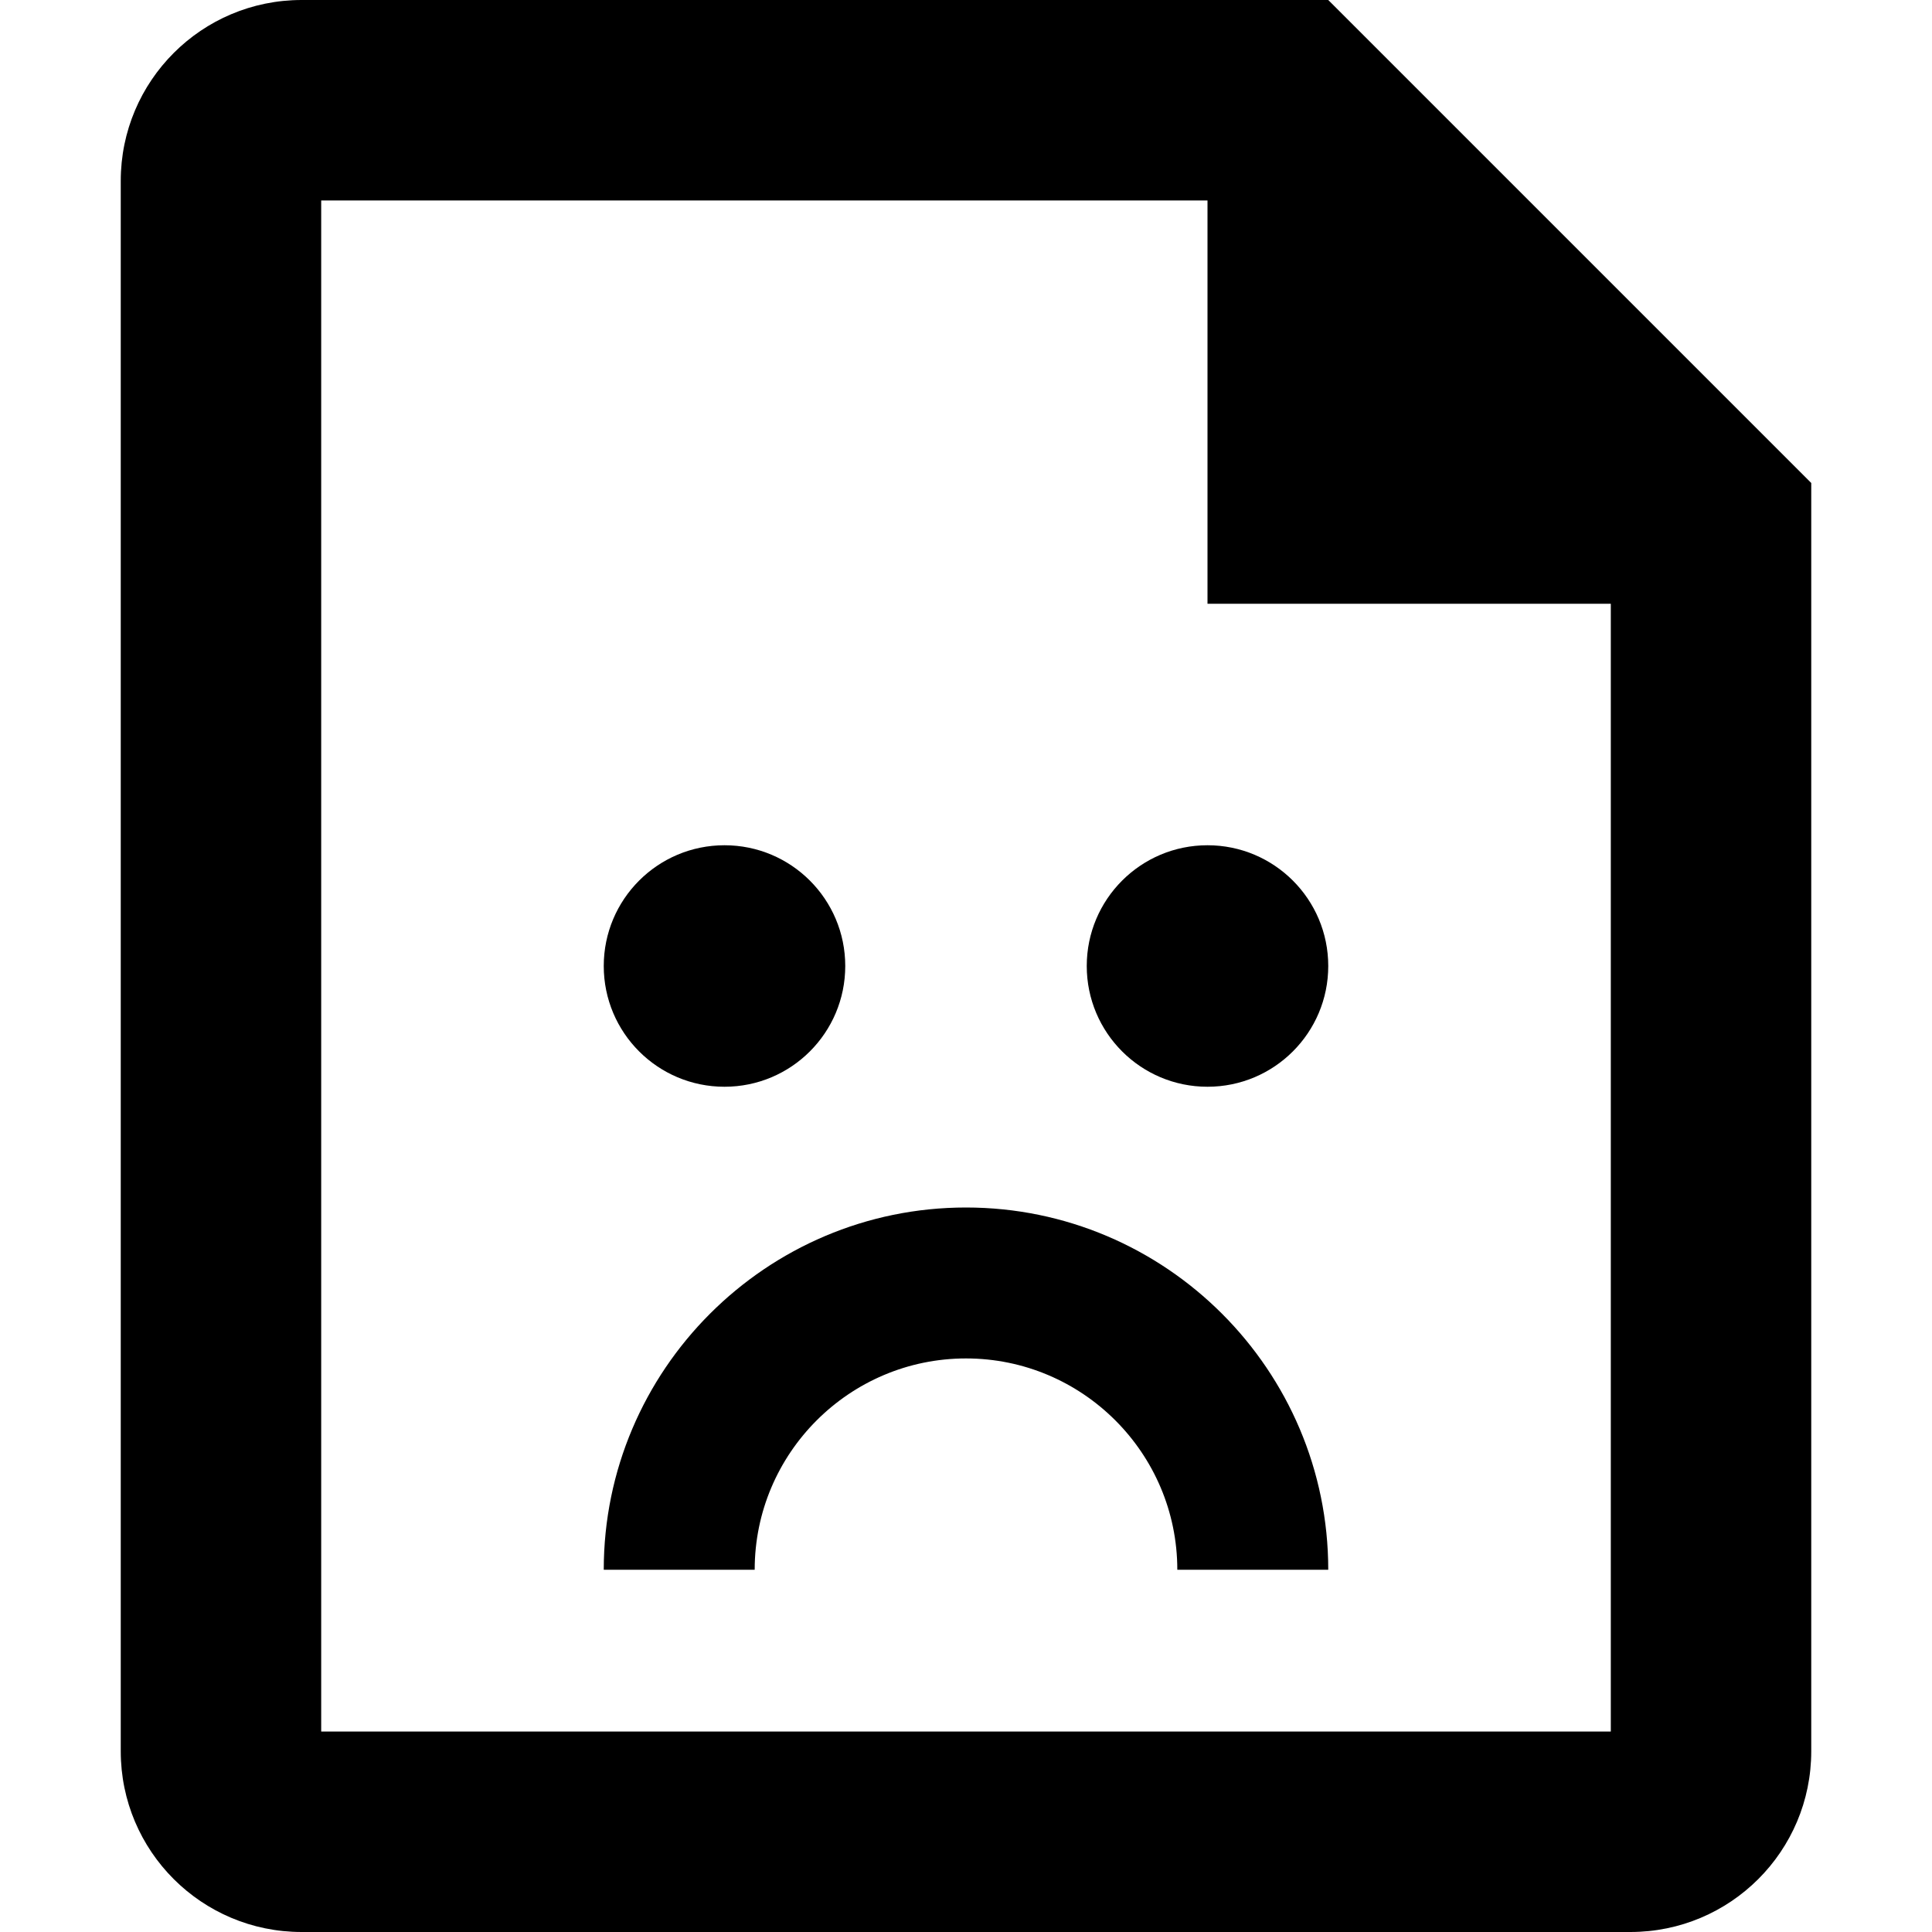 <svg xmlns="http://www.w3.org/2000/svg" xlink="http://www.w3.org/1999/xlink" width="16" height="16" viewBox="0 0 16 16"><path d="M11,-0 L15,4 L15,14.503 C15,15.33 14.33,16 13.502,16 L2.498,16 C1.67,16 1,15.33 1,14.503 L1,1.498 C1,0.671 1.67,-0 2.498,-0 L11,-0 Z M13.34,14.34 L13.34,5 L10,5 L10,1.66 L2.66,1.66 L2.66,14.34 L13.34,14.34 Z M6,9 C5.447,9 5,8.552 5,8 C5,7.448 5.447,7 6,7 C6.553,7 7,7.448 7,8 C7,8.552 6.553,9 6,9 Z M9,8 C9,7.448 9.447,7 10,7 C10.553,7 11,7.448 11,8 C11,8.552 10.553,9 10,9 C9.447,9 9,8.552 9,8 Z M8,10 C9.654,10 11,11.346 11,13 L9.75,13 C9.75,12.035 8.965,11.25 8,11.25 C7.035,11.25 6.25,12.035 6.25,13 L5,13 C5,11.346 6.346,10 8,10 Z"/></svg>
